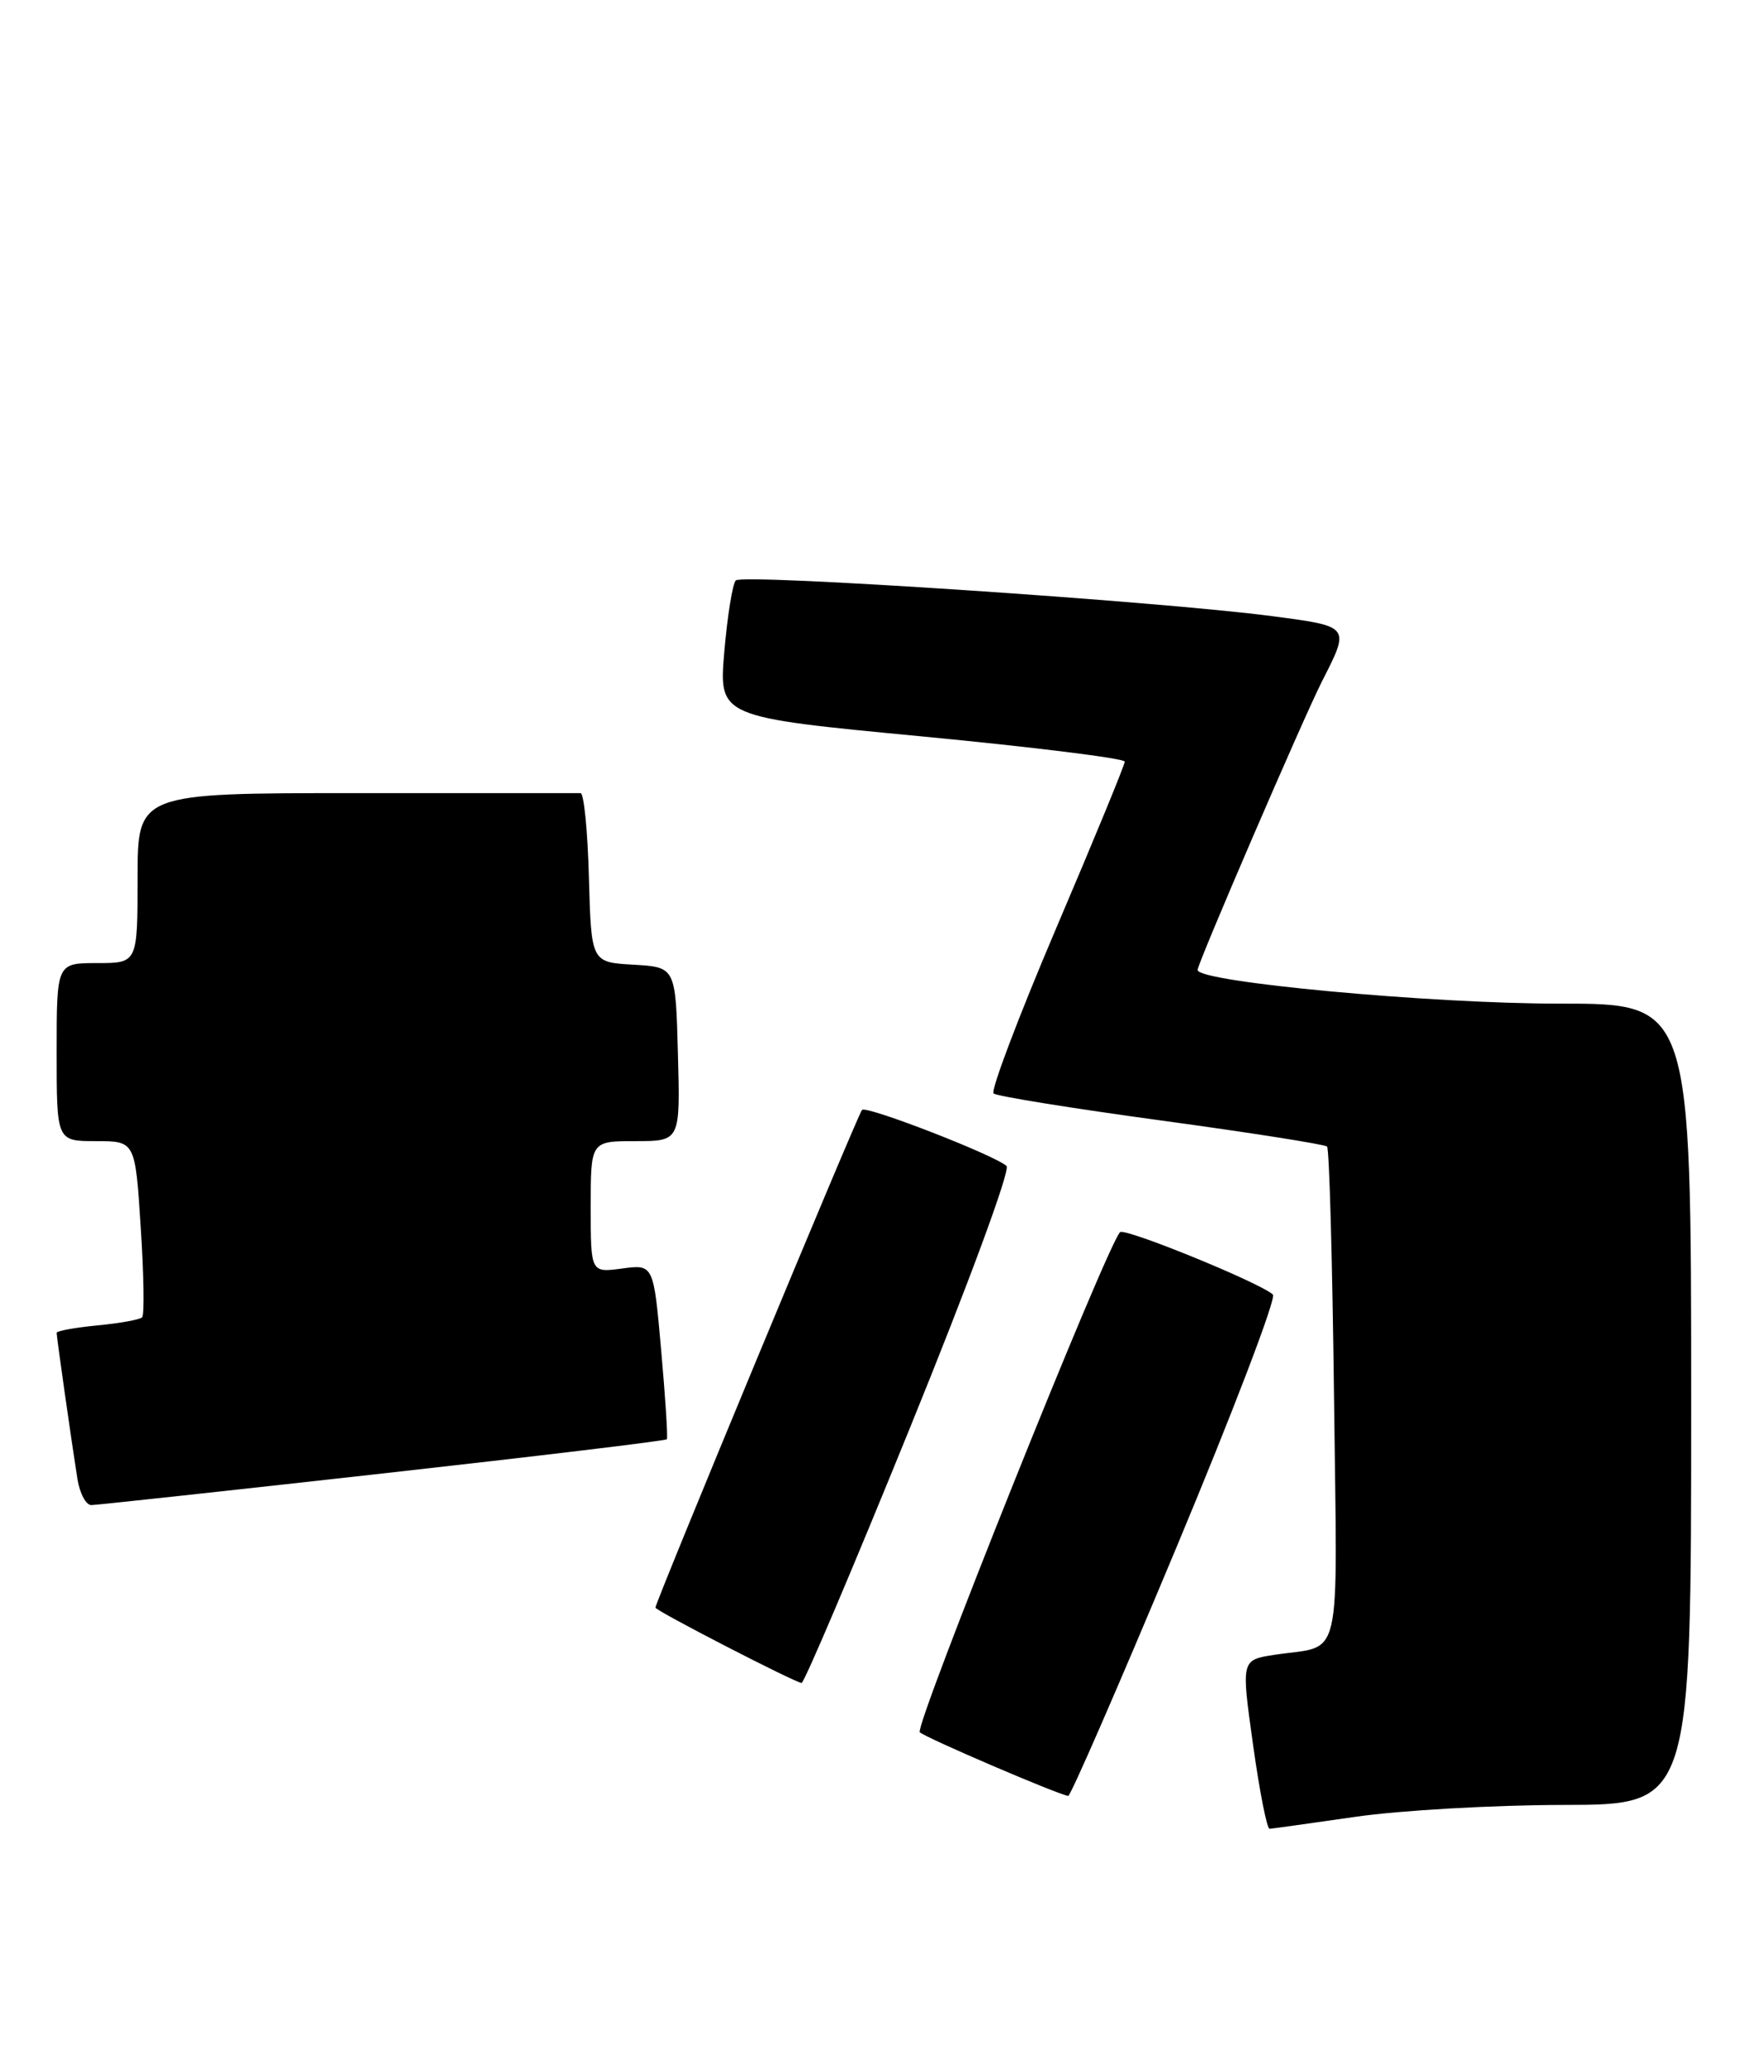 <?xml version="1.0" encoding="UTF-8" standalone="no"?>
<!DOCTYPE svg PUBLIC "-//W3C//DTD SVG 1.1//EN" "http://www.w3.org/Graphics/SVG/1.1/DTD/svg11.dtd" >
<svg xmlns="http://www.w3.org/2000/svg" xmlns:xlink="http://www.w3.org/1999/xlink" version="1.1" viewBox="0 0 218 256">
 <g >
 <path fill="currentColor"
d=" M 167.50 224.49 C 173.00 223.69 184.59 223.03 193.25 223.02 C 209.00 223.00 209.00 223.00 209.00 173.50 C 209.00 124.00 209.00 124.00 192.75 124.01 C 176.75 124.02 148.00 121.34 148.00 119.85 C 148.00 119.04 161.09 88.68 163.38 84.18 C 166.86 77.35 166.90 77.41 157.27 76.14 C 143.27 74.29 91.74 70.86 90.93 71.72 C 90.53 72.15 89.89 76.12 89.51 80.55 C 88.83 88.60 88.83 88.60 113.91 90.99 C 127.71 92.31 139.00 93.71 139.00 94.11 C 139.00 94.51 135.19 103.76 130.54 114.66 C 125.89 125.57 122.41 134.77 122.79 135.11 C 123.18 135.45 132.50 136.95 143.50 138.45 C 154.50 139.95 163.72 141.40 164.00 141.67 C 164.28 141.94 164.66 155.81 164.86 172.48 C 165.26 206.54 166.04 203.15 157.45 204.48 C 153.39 205.11 153.39 205.11 154.85 215.55 C 155.65 221.30 156.57 225.99 156.90 225.97 C 157.23 225.95 162.00 225.28 167.50 224.49 Z  M 145.32 191.36 C 152.36 174.51 157.76 160.38 157.31 159.96 C 155.76 158.51 139.00 151.67 138.42 152.25 C 136.78 153.89 112.96 213.36 113.67 214.04 C 114.38 214.72 130.53 221.65 132.01 221.91 C 132.29 221.96 138.28 208.21 145.32 191.36 Z  M 112.45 176.44 C 119.73 158.54 124.90 144.53 124.39 144.07 C 122.92 142.73 107.08 136.58 106.53 137.14 C 106.04 137.63 81.00 197.95 81.00 198.64 C 81.00 199.02 98.18 207.87 99.06 207.95 C 99.37 207.98 105.40 193.80 112.45 176.44 Z  M 47.33 182.06 C 66.48 179.92 82.27 178.02 82.41 177.84 C 82.55 177.65 82.23 172.71 81.71 166.86 C 80.77 156.22 80.77 156.22 76.88 156.74 C 73.00 157.26 73.00 157.26 73.00 149.13 C 73.00 141.00 73.00 141.00 78.53 141.00 C 84.07 141.00 84.07 141.00 83.78 130.25 C 83.50 119.50 83.50 119.50 78.28 119.20 C 73.07 118.90 73.07 118.90 72.78 108.44 C 72.63 102.70 72.16 97.99 71.75 98.00 C 71.34 98.00 58.85 98.00 44.00 98.00 C 17.00 98.00 17.00 98.00 17.00 108.50 C 17.00 119.00 17.00 119.00 12.00 119.00 C 7.00 119.00 7.00 119.00 7.00 130.00 C 7.00 141.00 7.00 141.00 11.85 141.00 C 16.71 141.00 16.71 141.00 17.39 151.63 C 17.77 157.47 17.85 162.49 17.56 162.77 C 17.28 163.06 14.78 163.51 12.02 163.77 C 9.26 164.04 7.00 164.45 7.00 164.69 C 7.00 165.22 8.87 178.35 9.57 182.75 C 9.86 184.54 10.63 185.99 11.30 185.97 C 11.96 185.96 28.17 184.20 47.33 182.06 Z "/>
</g>
</svg>